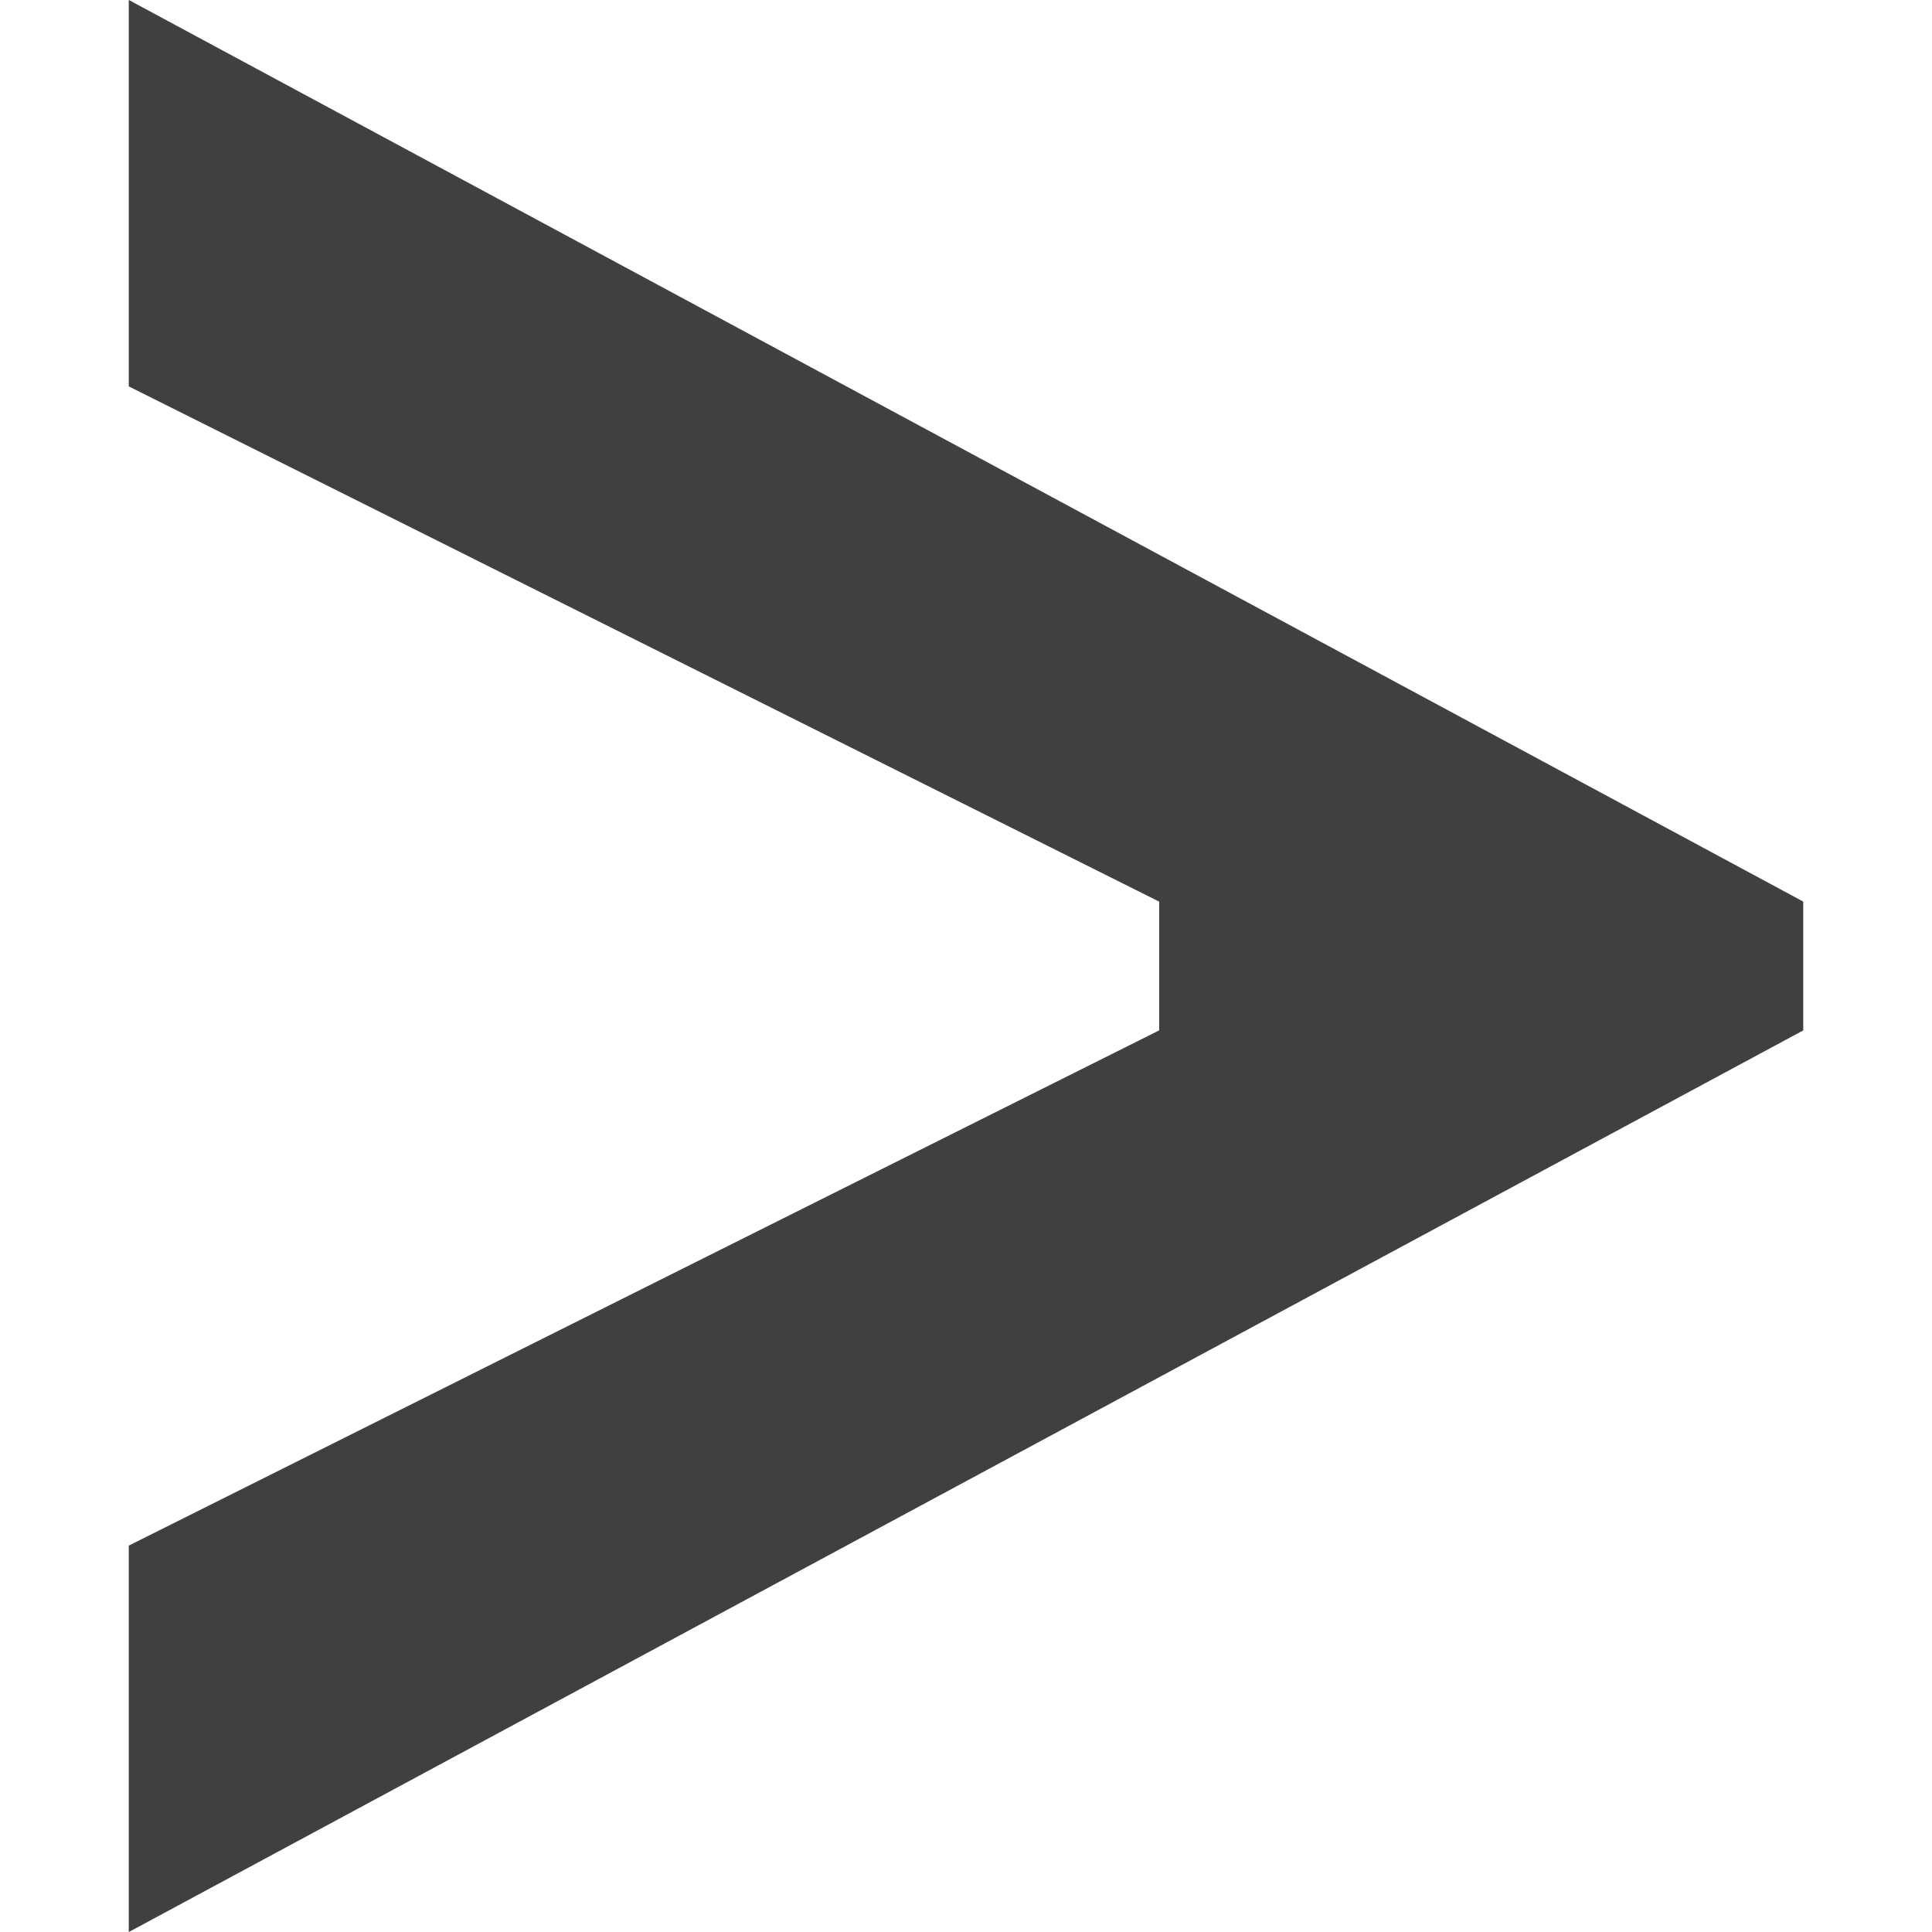 <svg xmlns="http://www.w3.org/2000/svg" width="15" height="15" viewBox="0 0 15 15">
  <defs>
    <style>
      .cls-1 {
        fill: #d5d7d9;
      }

      .cls-1, .cls-2 {
        fill-rule: evenodd;
      }

      .cls-2 {
        fill: #404040;
      }
    </style>
  </defs>
  <path class="cls-1" d="M1,0L14,7V8L1,15V12L9,8V7L1,3V0ZM-230,0l-13,7V8l13,7V12l-8-4V7l8-4V0ZM-73,0h5V15h-5V0Zm-8,0h5V15h-5V0Zm-65,7-13-7V15l13-7V7ZM76,11l8-8,4,4-8,8H76V11Zm9-9,2-2h2l2,2V4L89,6Z"/>
  <path id="Shape_4_copy" data-name="Shape 4 copy" class="cls-2" d="M1,0L14,7V8L1,15V12L9,8V7L1,3V0ZM-230,0l-13,7V8l13,7V12l-8-4V7l8-4V0ZM-73,0h5V15h-5V0Zm-8,0h5V15h-5V0Zm-65,7-13-7V15l13-7V7ZM76,11l8-8,4,4-8,8H76V11Zm9-9,2-2h2l2,2V4L89,6Z"/>
</svg>
